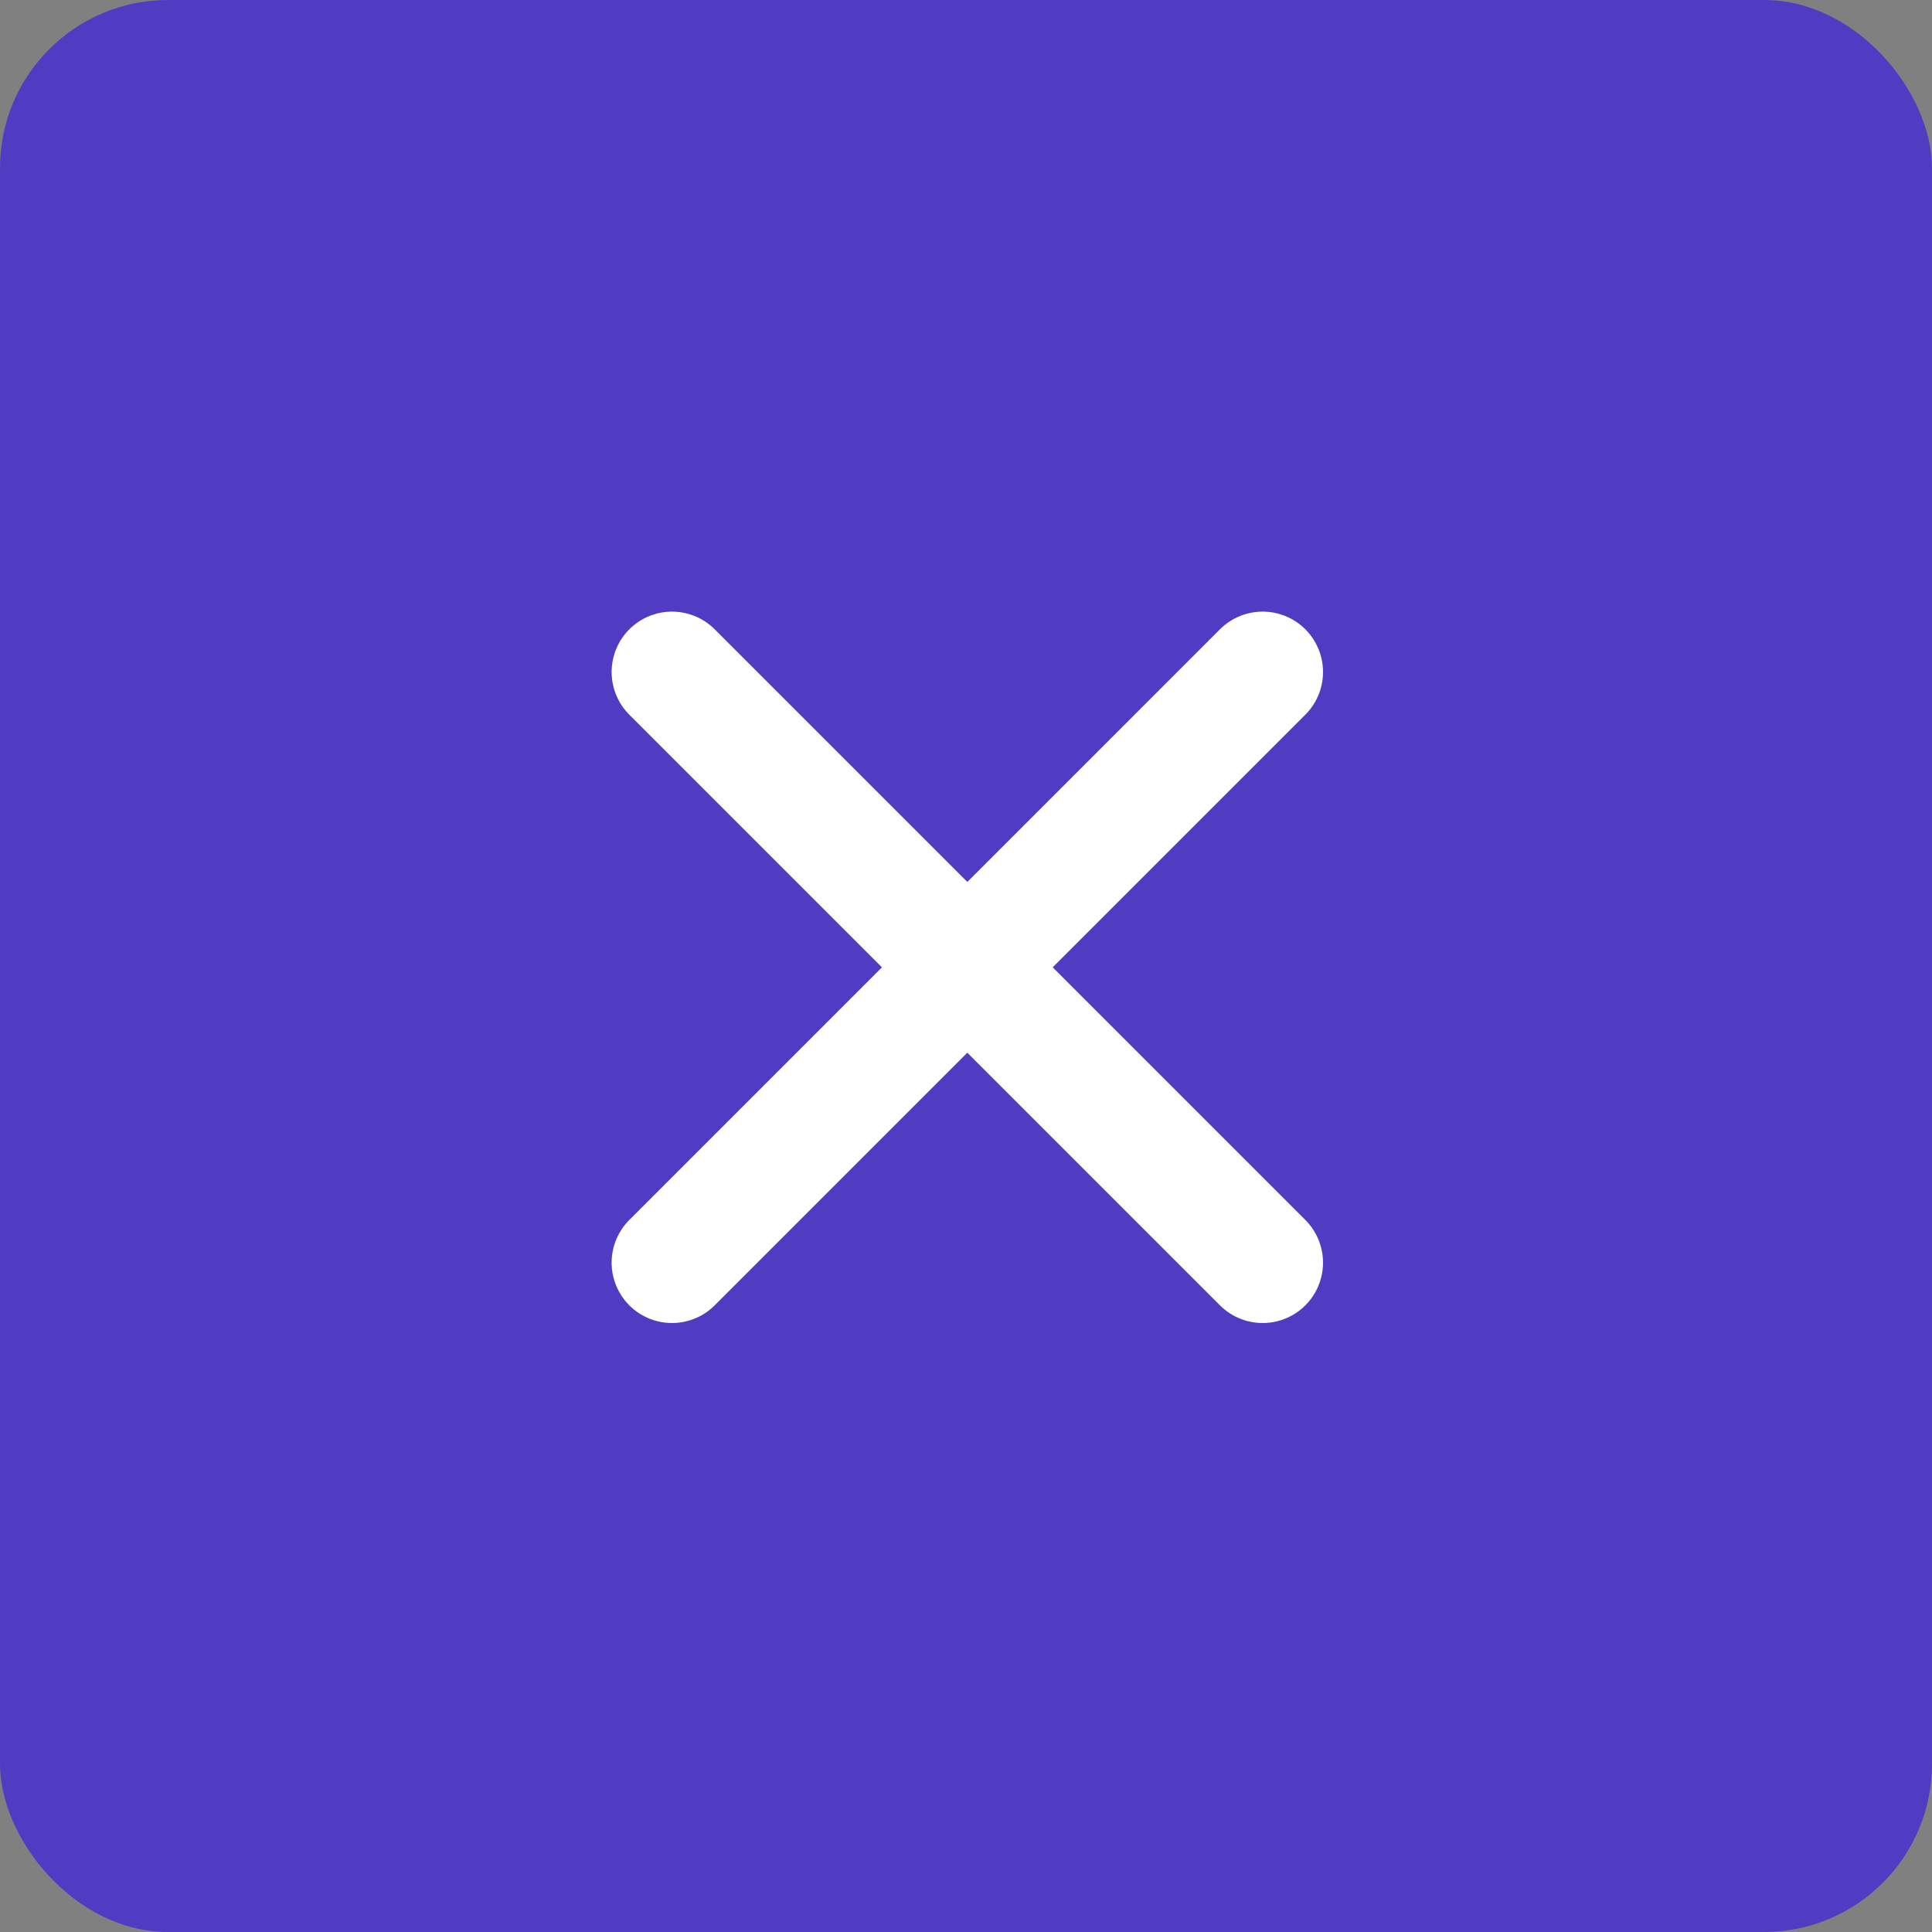 <svg width="46" height="46" viewBox="0 0 46 46" fill="none" xmlns="http://www.w3.org/2000/svg">
<rect x="0" y="0" width="46" height="46" fill="#808080" stroke="none"/>
<rect width="46" height="46" rx="4" fill="#503CC3"/>
<path d="M16 16L30.063 30.063" stroke="white" stroke-width="2.875" stroke-linecap="round" stroke-linejoin="round"/>
<path d="M30.063 16L16 30.063" stroke="white" stroke-width="2.875" stroke-linecap="round" stroke-linejoin="round"/>
</svg>
